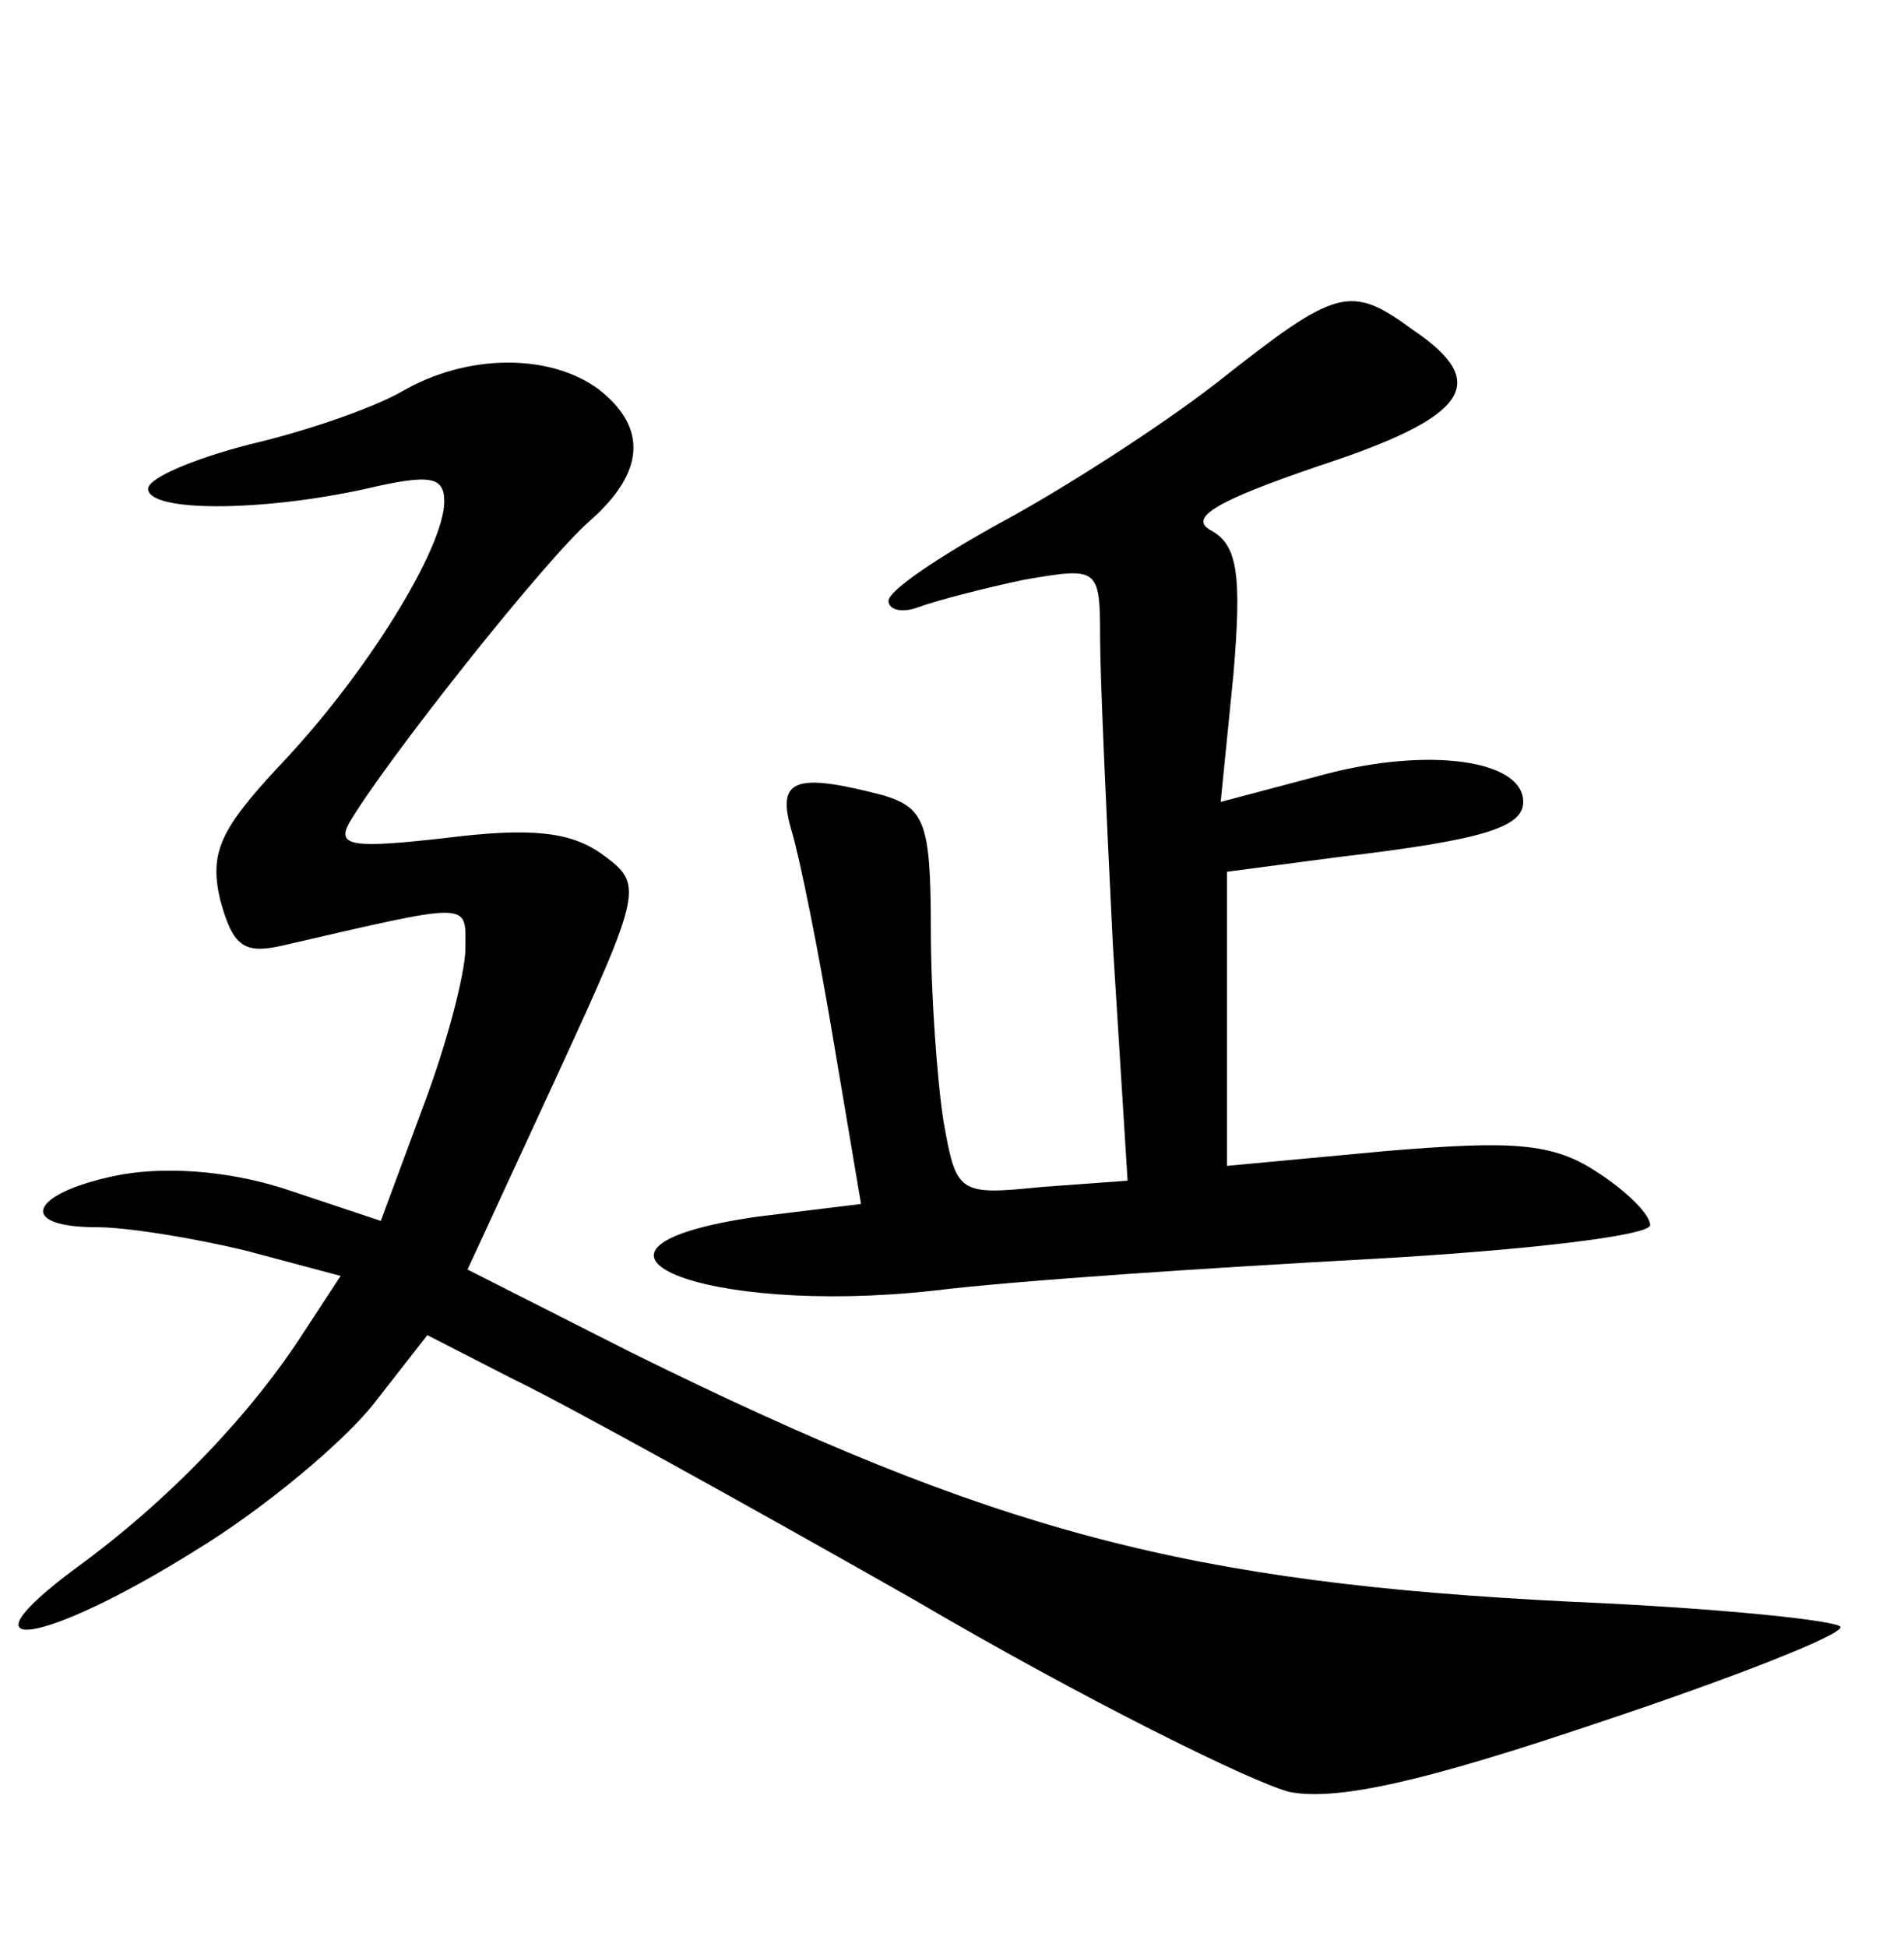 <?xml version="1.0" standalone="no"?>
<!DOCTYPE svg PUBLIC "-//W3C//DTD SVG 20010904//EN"
 "http://www.w3.org/TR/2001/REC-SVG-20010904/DTD/svg10.dtd">
<svg version="1.0" xmlns="http://www.w3.org/2000/svg"
 width="90pt" height="92pt" viewBox="0 0 90 92"
 preserveAspectRatio="xMidYMid meet">
<g transform="translate(0,92) scale(0.1,-0.1)"
fill="#000000" stroke="none">
<path d="M575 739 c-27 -21 -74 -51 -102 -66 -29 -16 -53 -32 -53 -37 0 -4 6
-6 14 -3 8 3 31 9 50 13 35 6 36 6 36 -27 0 -19 3 -84 6 -145 l7 -112 -41 -3
c-39 -4 -40 -3 -46 31 -3 19 -6 60 -6 91 0 50 -3 57 -22 63 -42 11 -51 8 -44
-16 4 -13 13 -58 20 -100 l13 -77 -49 -6 c-104 -15 -26 -47 83 -35 41 5 134
11 207 15 72 4 132 11 132 16 0 5 -11 16 -25 25 -21 14 -40 15 -100 10 l-75
-7 0 70 0 69 53 7 c68 8 87 14 87 26 0 20 -45 26 -94 13 l-49 -13 6 60 c4 47
2 61 -10 68 -12 6 1 14 51 31 70 23 81 39 44 64 -30 22 -36 20 -93 -25z"/>
<path d="M190 735 c-14 -8 -46 -19 -72 -25 -27 -7 -48 -16 -48 -21 0 -11 53
-11 103 0 30 7 37 6 37 -6 0 -22 -37 -82 -78 -125 -28 -30 -33 -41 -28 -63 6
-22 11 -26 29 -22 91 21 87 21 87 -1 0 -12 -9 -46 -20 -75 l-20 -54 -42 14
c-26 9 -56 12 -80 8 -43 -8 -52 -25 -12 -25 14 0 45 -5 70 -11 l45 -12 -17
-26 c-25 -39 -64 -80 -108 -112 -58 -43 -16 -37 56 8 33 20 71 52 85 70 l25
32 41 -21 c23 -11 108 -58 189 -104 80 -47 161 -87 178 -91 23 -4 63 5 146 33
63 21 114 41 114 45 0 3 -57 9 -127 12 -182 9 -273 33 -445 118 l-77 39 42 91
c41 89 41 91 22 105 -15 11 -34 13 -74 8 -44 -5 -52 -4 -46 7 17 29 93 125
114 143 26 23 27 44 4 62 -23 17 -62 17 -93 -1z"/>
</g>
</svg>
